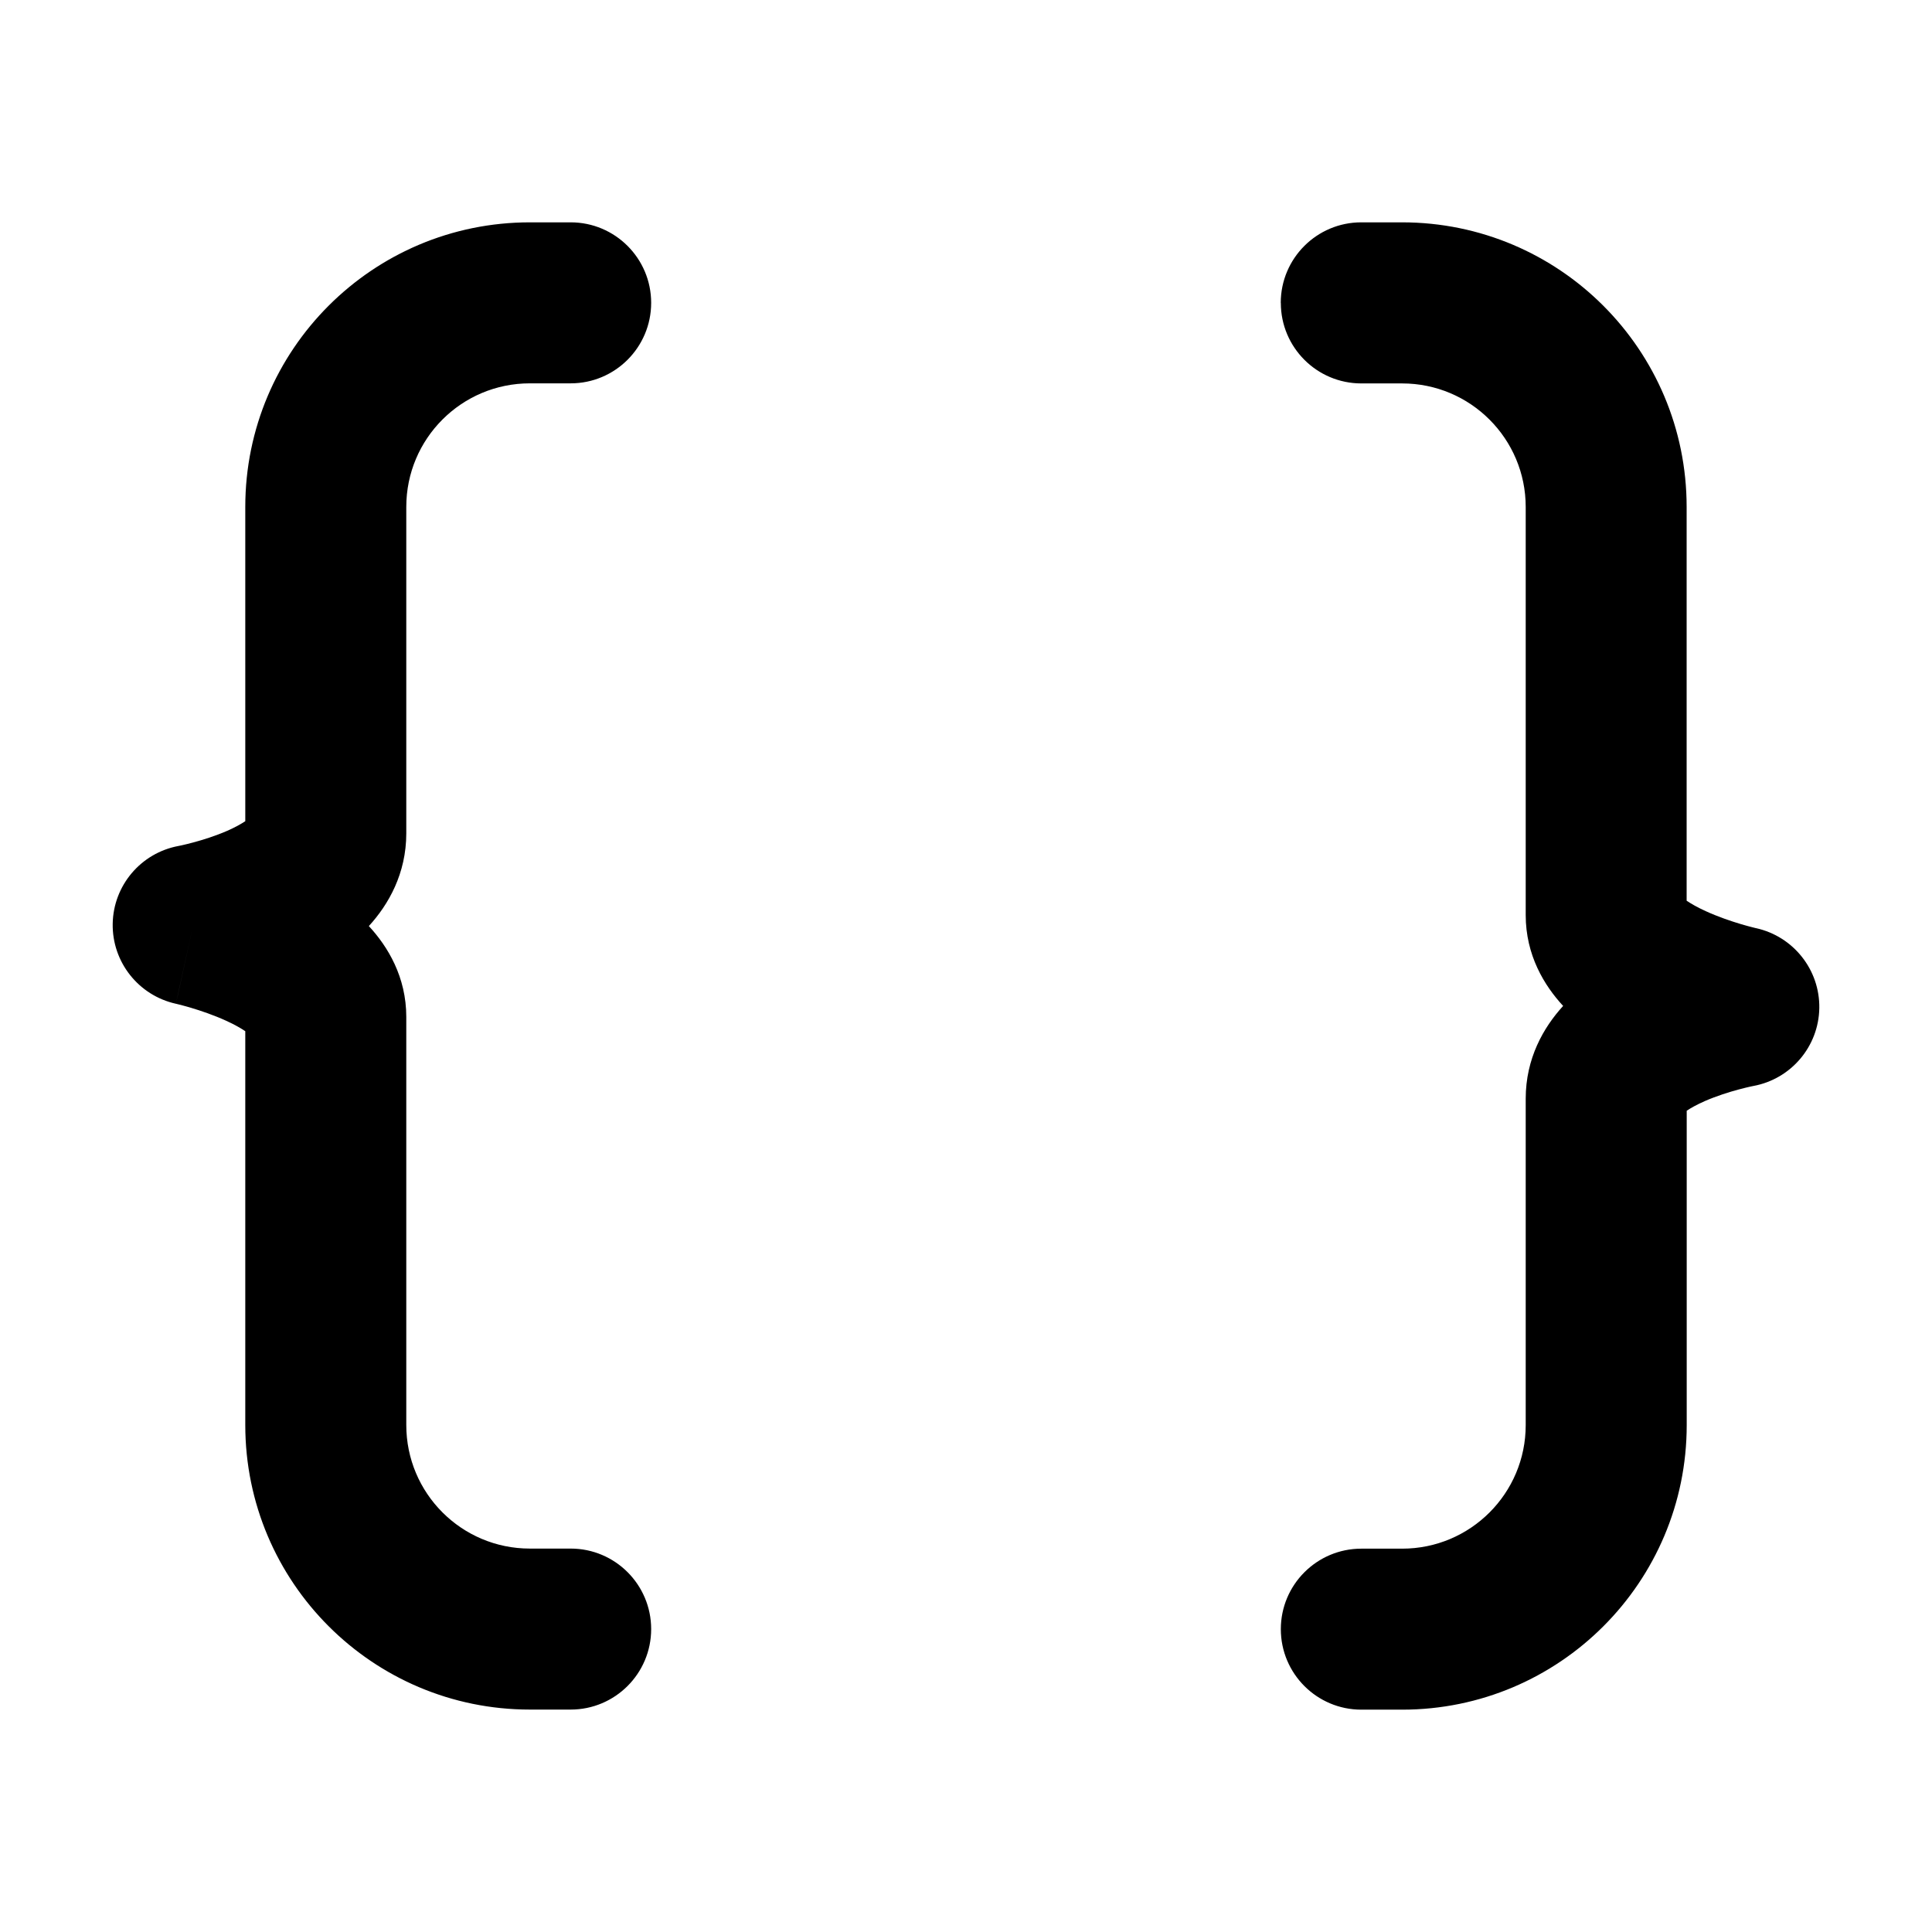 <svg fill="none" height="24" viewBox="0 0 24 24" width="24" xmlns="http://www.w3.org/2000/svg"><path clip-rule="evenodd" d="m3.047 6.297c0-1.952 1.583-3.535 3.535-3.535h.507c.552 0 1 .448 1 1 0 .552-.448 1-1 1h-.507c-.848 0-1.535.687-1.535 1.535v4.055c0 .5-.221.885-.465 1.152.235.254.465.631.465 1.129v5.069c0 .848.687 1.535 1.535 1.535h.507c.552 0 1 .448 1 1s-.448 1-1 1h-.507c-1.952 0-3.535-1.583-3.535-3.535v-4.892c-.053-.036-.132-.082-.238-.13-.151-.069-.31-.123-.437-.161-.062-.018-.113-.032-.146-.04-.017-.004-.029-.007-.036-.009l-.005-.001c-.464-.103-.793-.518-.785-.994.008-.475.35-.879.817-.966l.005-.001c.006-.001.018-.004.034-.007.032-.007.082-.019.142-.035.124-.033.279-.082.424-.145.102-.045.176-.087.225-.12zm-.648 5.196c-.213.977-.214.977-.214.977-0 0 0 0 0 0zm13.511-7.731c0-.552.448-1 1-1h.507c1.952 0 3.535 1.583 3.535 3.535v4.892c.053.036.132.082.238.13.151.069.31.123.437.161.062.018.113.032.146.04.017.004.029.007.036.009l.004.001c0.0 0.0.001 0.0.002 0.0.464.103.793.518.785.994-.008.475-.35.879-.817.966-0.0 0.0 0-0 0 0-0.0 0-.002 0-.002 0l-.003.001c-.006.001-.018.004-.034.007-.032.007-.082.019-.142.035-.124.033-.279.082-.424.145-.102.045-.176.087-.225.12v3.905c0 1.952-1.583 3.535-3.535 3.535h-.507c-.552 0-1-.448-1-1s.448-1 1-1h.507c.848 0 1.535-.687 1.535-1.535v-4.055c0-.5.221-.885.465-1.152-.235-.254-.465-.631-.465-1.129v-5.069c0-.848-.687-1.535-1.535-1.535h-.507c-.552 0-1-.448-1-1z" fill="currentColor" fill-rule="evenodd"/></svg>